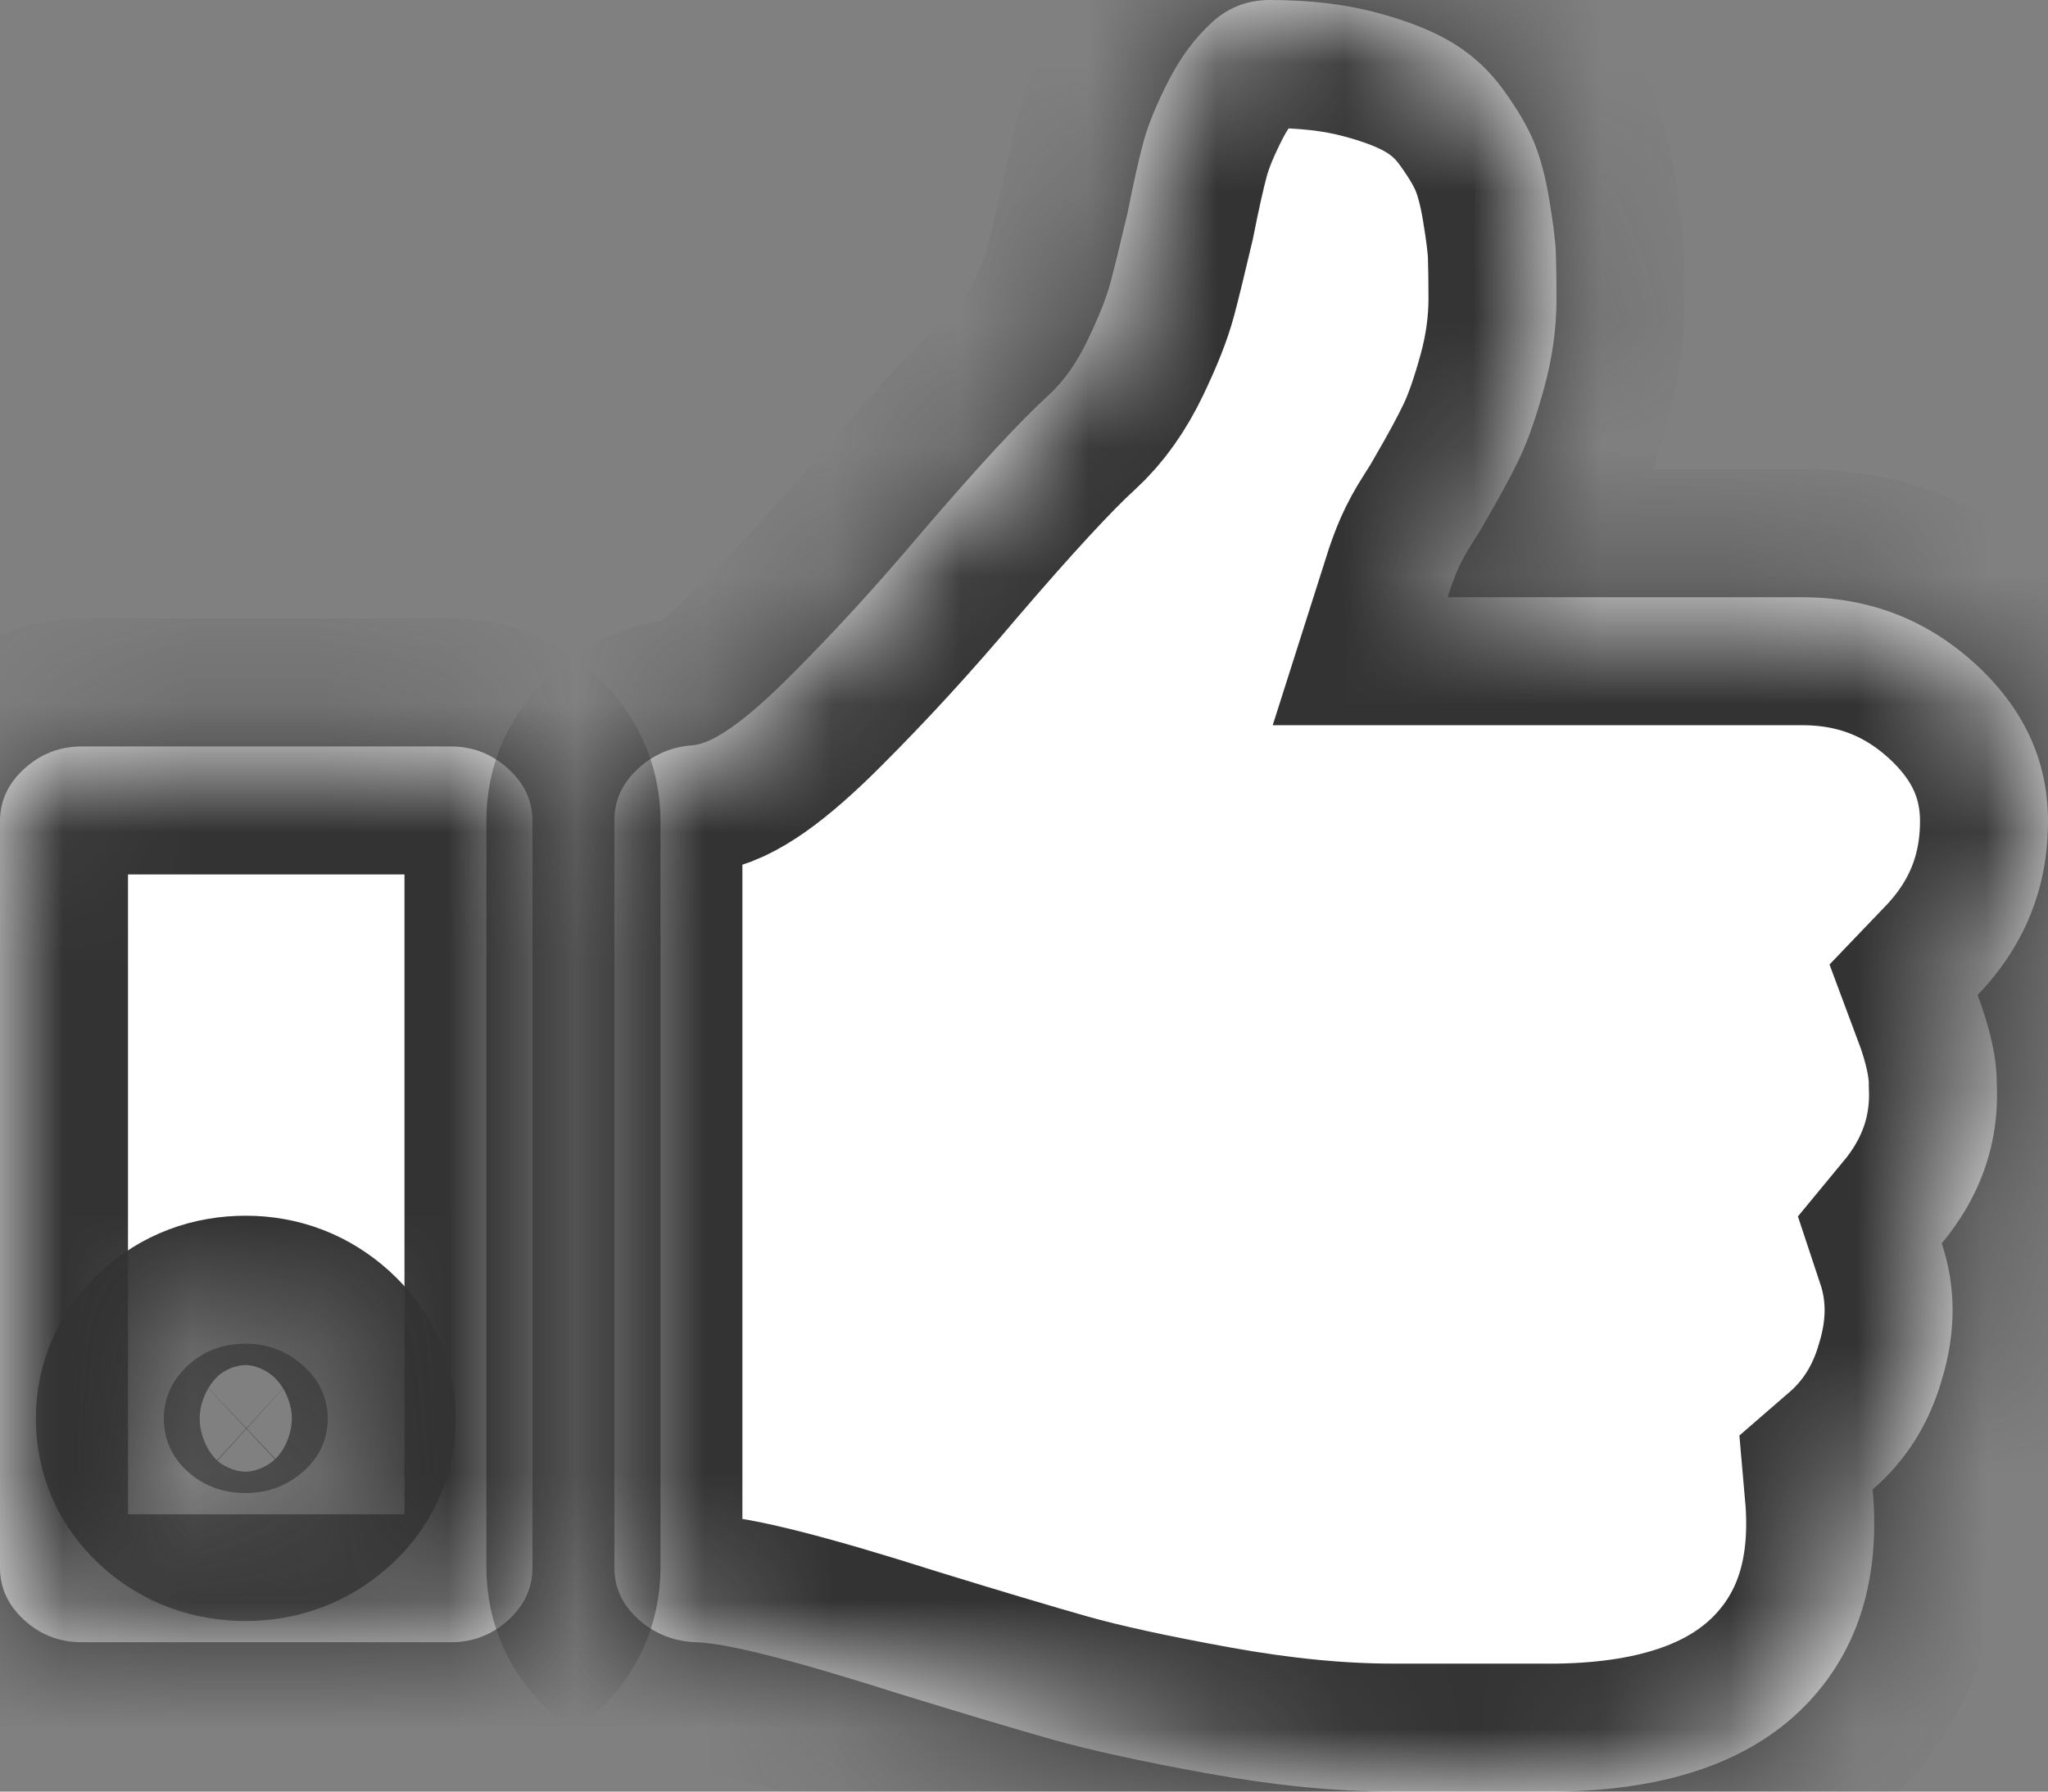 ﻿<?xml version="1.0" encoding="utf-8"?>
<svg version="1.1" xmlns:xlink="http://www.w3.org/1999/xlink" width="16px" height="14px" xmlns="http://www.w3.org/2000/svg">
  <rect width="100%" height="100%" fill="#808080" stroke="none"/>
  <defs>
    <mask fill="white" id="clip49">
      <path d="M 2.37 11.498  C 2.497 11.386  2.56 11.247  2.56 11.083  C 2.56 10.925  2.497 10.789  2.37 10.673  C 2.243 10.558  2.093 10.5  1.92 10.5  C 1.74 10.5  1.588 10.558  1.465 10.673  C 1.342 10.789  1.28 10.925  1.28 11.083  C 1.28 11.247  1.342 11.386  1.465 11.498  C 1.588 11.61  1.74 11.667  1.92 11.667  C 2.093 11.667  2.243 11.61  2.37 11.498  Z M 3.97 6.007  C 4.097 6.122  4.16 6.259  4.16 6.417  L 4.16 12.25  C 4.16 12.408  4.097 12.545  3.97 12.66  C 3.843 12.776  3.693 12.833  3.52 12.833  L 0.64 12.833  C 0.467 12.833  0.317 12.776  0.19 12.66  C 0.063 12.545  0 12.408  0 12.25  L 0 6.417  C 0 6.259  0.063 6.122  0.19 6.007  C 0.317 5.891  0.467 5.833  0.64 5.833  L 3.52 5.833  C 3.693 5.833  3.843 5.891  3.97 6.007  Z M 15.43 5.186  C 15.81 5.533  16 5.943  16 6.417  C 16 6.939  15.817 7.392  15.45 7.775  C 15.55 8.042  15.6 8.273  15.6 8.467  C 15.62 8.929  15.477 9.345  15.17 9.716  C 15.283 10.056  15.283 10.412  15.17 10.783  C 15.07 11.129  14.89 11.414  14.63 11.639  C 14.69 12.32  14.527 12.87  14.14 13.289  C 13.713 13.751  13.057 13.988  12.17 14  L 11.81 14  L 11.05 14  L 10.88 14  C 10.44 14  9.96 13.953  9.44 13.859  C 8.92 13.765  8.515 13.676  8.225 13.594  C 7.935 13.512  7.533 13.392  7.02 13.234  C 6.2 12.973  5.673 12.839  5.44 12.833  C 5.267 12.827  5.117 12.768  4.99 12.656  C 4.863 12.543  4.8 12.408  4.8 12.25  L 4.8 6.408  C 4.8 6.256  4.86 6.123  4.98 6.011  C 5.1 5.899  5.243 5.836  5.41 5.824  C 5.57 5.812  5.823 5.633  6.17 5.286  C 6.517 4.94  6.853 4.572  7.18 4.184  C 7.633 3.655  7.97 3.29  8.19 3.09  C 8.31 2.98  8.413 2.835  8.5 2.652  C 8.587 2.47  8.645 2.323  8.675 2.21  C 8.705 2.098  8.75 1.914  8.81 1.659  C 8.857 1.422  8.898 1.237  8.935 1.103  C 8.972 0.969  9.037 0.811  9.13 0.629  C 9.223 0.447  9.337 0.295  9.47 0.173  C 9.597 0.058  9.747 0  9.92 0  C 10.227 0  10.502 0.032  10.745 0.096  C 10.988 0.16  11.188 0.238  11.345 0.333  C 11.502 0.427  11.635 0.55  11.745 0.702  C 11.855 0.854  11.935 0.99  11.985 1.112  C 12.035 1.234  12.075 1.385  12.105 1.568  C 12.135 1.75  12.152 1.887  12.155 1.978  C 12.158 2.069  12.16 2.188  12.16 2.333  C 12.16 2.564  12.128 2.795  12.065 3.026  C 12.002 3.257  11.938 3.439  11.875 3.573  C 11.812 3.707  11.72 3.877  11.6 4.083  C 11.58 4.12  11.547 4.174  11.5 4.247  C 11.453 4.32  11.417 4.387  11.39 4.448  C 11.363 4.509  11.337 4.582  11.31 4.667  L 14.08 4.667  C 14.6 4.667  15.05 4.84  15.43 5.186  Z " fill-rule="evenodd" />
    </mask>
  </defs>
  <g transform="matrix(1 0 0 1 -1267 -733 )">
    <path d="M 2.37 11.498  C 2.497 11.386  2.56 11.247  2.56 11.083  C 2.56 10.925  2.497 10.789  2.37 10.673  C 2.243 10.558  2.093 10.5  1.92 10.5  C 1.74 10.5  1.588 10.558  1.465 10.673  C 1.342 10.789  1.28 10.925  1.28 11.083  C 1.28 11.247  1.342 11.386  1.465 11.498  C 1.588 11.61  1.74 11.667  1.92 11.667  C 2.093 11.667  2.243 11.61  2.37 11.498  Z M 3.97 6.007  C 4.097 6.122  4.16 6.259  4.16 6.417  L 4.16 12.25  C 4.16 12.408  4.097 12.545  3.97 12.66  C 3.843 12.776  3.693 12.833  3.52 12.833  L 0.64 12.833  C 0.467 12.833  0.317 12.776  0.19 12.66  C 0.063 12.545  0 12.408  0 12.25  L 0 6.417  C 0 6.259  0.063 6.122  0.19 6.007  C 0.317 5.891  0.467 5.833  0.64 5.833  L 3.52 5.833  C 3.693 5.833  3.843 5.891  3.97 6.007  Z M 15.43 5.186  C 15.81 5.533  16 5.943  16 6.417  C 16 6.939  15.817 7.392  15.45 7.775  C 15.55 8.042  15.6 8.273  15.6 8.467  C 15.62 8.929  15.477 9.345  15.17 9.716  C 15.283 10.056  15.283 10.412  15.17 10.783  C 15.07 11.129  14.89 11.414  14.63 11.639  C 14.69 12.32  14.527 12.87  14.14 13.289  C 13.713 13.751  13.057 13.988  12.17 14  L 11.81 14  L 11.05 14  L 10.88 14  C 10.44 14  9.96 13.953  9.44 13.859  C 8.92 13.765  8.515 13.676  8.225 13.594  C 7.935 13.512  7.533 13.392  7.02 13.234  C 6.2 12.973  5.673 12.839  5.44 12.833  C 5.267 12.827  5.117 12.768  4.99 12.656  C 4.863 12.543  4.8 12.408  4.8 12.25  L 4.8 6.408  C 4.8 6.256  4.86 6.123  4.98 6.011  C 5.1 5.899  5.243 5.836  5.41 5.824  C 5.57 5.812  5.823 5.633  6.17 5.286  C 6.517 4.94  6.853 4.572  7.18 4.184  C 7.633 3.655  7.97 3.29  8.19 3.09  C 8.31 2.98  8.413 2.835  8.5 2.652  C 8.587 2.47  8.645 2.323  8.675 2.21  C 8.705 2.098  8.75 1.914  8.81 1.659  C 8.857 1.422  8.898 1.237  8.935 1.103  C 8.972 0.969  9.037 0.811  9.13 0.629  C 9.223 0.447  9.337 0.295  9.47 0.173  C 9.597 0.058  9.747 0  9.92 0  C 10.227 0  10.502 0.032  10.745 0.096  C 10.988 0.16  11.188 0.238  11.345 0.333  C 11.502 0.427  11.635 0.55  11.745 0.702  C 11.855 0.854  11.935 0.99  11.985 1.112  C 12.035 1.234  12.075 1.385  12.105 1.568  C 12.135 1.75  12.152 1.887  12.155 1.978  C 12.158 2.069  12.16 2.188  12.16 2.333  C 12.16 2.564  12.128 2.795  12.065 3.026  C 12.002 3.257  11.938 3.439  11.875 3.573  C 11.812 3.707  11.72 3.877  11.6 4.083  C 11.58 4.12  11.547 4.174  11.5 4.247  C 11.453 4.32  11.417 4.387  11.39 4.448  C 11.363 4.509  11.337 4.582  11.31 4.667  L 14.08 4.667  C 14.6 4.667  15.05 4.84  15.43 5.186  Z " fill-rule="nonzero" fill="#ffffff" stroke="none" transform="matrix(1 0 0 1 1267 733 )" />
    <path d="M 2.37 11.498  C 2.497 11.386  2.56 11.247  2.56 11.083  C 2.56 10.925  2.497 10.789  2.37 10.673  C 2.243 10.558  2.093 10.5  1.92 10.5  C 1.74 10.5  1.588 10.558  1.465 10.673  C 1.342 10.789  1.28 10.925  1.28 11.083  C 1.28 11.247  1.342 11.386  1.465 11.498  C 1.588 11.61  1.74 11.667  1.92 11.667  C 2.093 11.667  2.243 11.61  2.37 11.498  Z " stroke-width="2" stroke="#333333" fill="none" transform="matrix(1 0 0 1 1267 733 )" mask="url(#clip49)" />
    <path d="M 3.97 6.007  C 4.097 6.122  4.16 6.259  4.16 6.417  L 4.16 12.25  C 4.16 12.408  4.097 12.545  3.97 12.66  C 3.843 12.776  3.693 12.833  3.52 12.833  L 0.64 12.833  C 0.467 12.833  0.317 12.776  0.19 12.66  C 0.063 12.545  0 12.408  0 12.25  L 0 6.417  C 0 6.259  0.063 6.122  0.19 6.007  C 0.317 5.891  0.467 5.833  0.64 5.833  L 3.52 5.833  C 3.693 5.833  3.843 5.891  3.97 6.007  Z " stroke-width="2" stroke="#333333" fill="none" transform="matrix(1 0 0 1 1267 733 )" mask="url(#clip49)" />
    <path d="M 15.43 5.186  C 15.81 5.533  16 5.943  16 6.417  C 16 6.939  15.817 7.392  15.45 7.775  C 15.55 8.042  15.6 8.273  15.6 8.467  C 15.62 8.929  15.477 9.345  15.17 9.716  C 15.283 10.056  15.283 10.412  15.17 10.783  C 15.07 11.129  14.89 11.414  14.63 11.639  C 14.69 12.32  14.527 12.87  14.14 13.289  C 13.713 13.751  13.057 13.988  12.17 14  L 11.81 14  L 11.05 14  L 10.88 14  C 10.44 14  9.96 13.953  9.44 13.859  C 8.92 13.765  8.515 13.676  8.225 13.594  C 7.935 13.512  7.533 13.392  7.02 13.234  C 6.2 12.973  5.673 12.839  5.44 12.833  C 5.267 12.827  5.117 12.768  4.99 12.656  C 4.863 12.543  4.8 12.408  4.8 12.25  L 4.8 6.408  C 4.8 6.256  4.86 6.123  4.98 6.011  C 5.1 5.899  5.243 5.836  5.41 5.824  C 5.57 5.812  5.823 5.633  6.17 5.286  C 6.517 4.94  6.853 4.572  7.18 4.184  C 7.633 3.655  7.97 3.29  8.19 3.09  C 8.31 2.98  8.413 2.835  8.5 2.652  C 8.587 2.47  8.645 2.323  8.675 2.21  C 8.705 2.098  8.75 1.914  8.81 1.659  C 8.857 1.422  8.898 1.237  8.935 1.103  C 8.972 0.969  9.037 0.811  9.13 0.629  C 9.223 0.447  9.337 0.295  9.47 0.173  C 9.597 0.058  9.747 0  9.92 0  C 10.227 0  10.502 0.032  10.745 0.096  C 10.988 0.16  11.188 0.238  11.345 0.333  C 11.502 0.427  11.635 0.55  11.745 0.702  C 11.855 0.854  11.935 0.99  11.985 1.112  C 12.035 1.234  12.075 1.385  12.105 1.568  C 12.135 1.75  12.152 1.887  12.155 1.978  C 12.158 2.069  12.16 2.188  12.16 2.333  C 12.16 2.564  12.128 2.795  12.065 3.026  C 12.002 3.257  11.938 3.439  11.875 3.573  C 11.812 3.707  11.72 3.877  11.6 4.083  C 11.58 4.12  11.547 4.174  11.5 4.247  C 11.453 4.32  11.417 4.387  11.39 4.448  C 11.363 4.509  11.337 4.582  11.31 4.667  L 14.08 4.667  C 14.6 4.667  15.05 4.84  15.43 5.186  Z " stroke-width="2" stroke="#333333" fill="none" transform="matrix(1 0 0 1 1267 733 )" mask="url(#clip49)" />
  </g>
</svg>